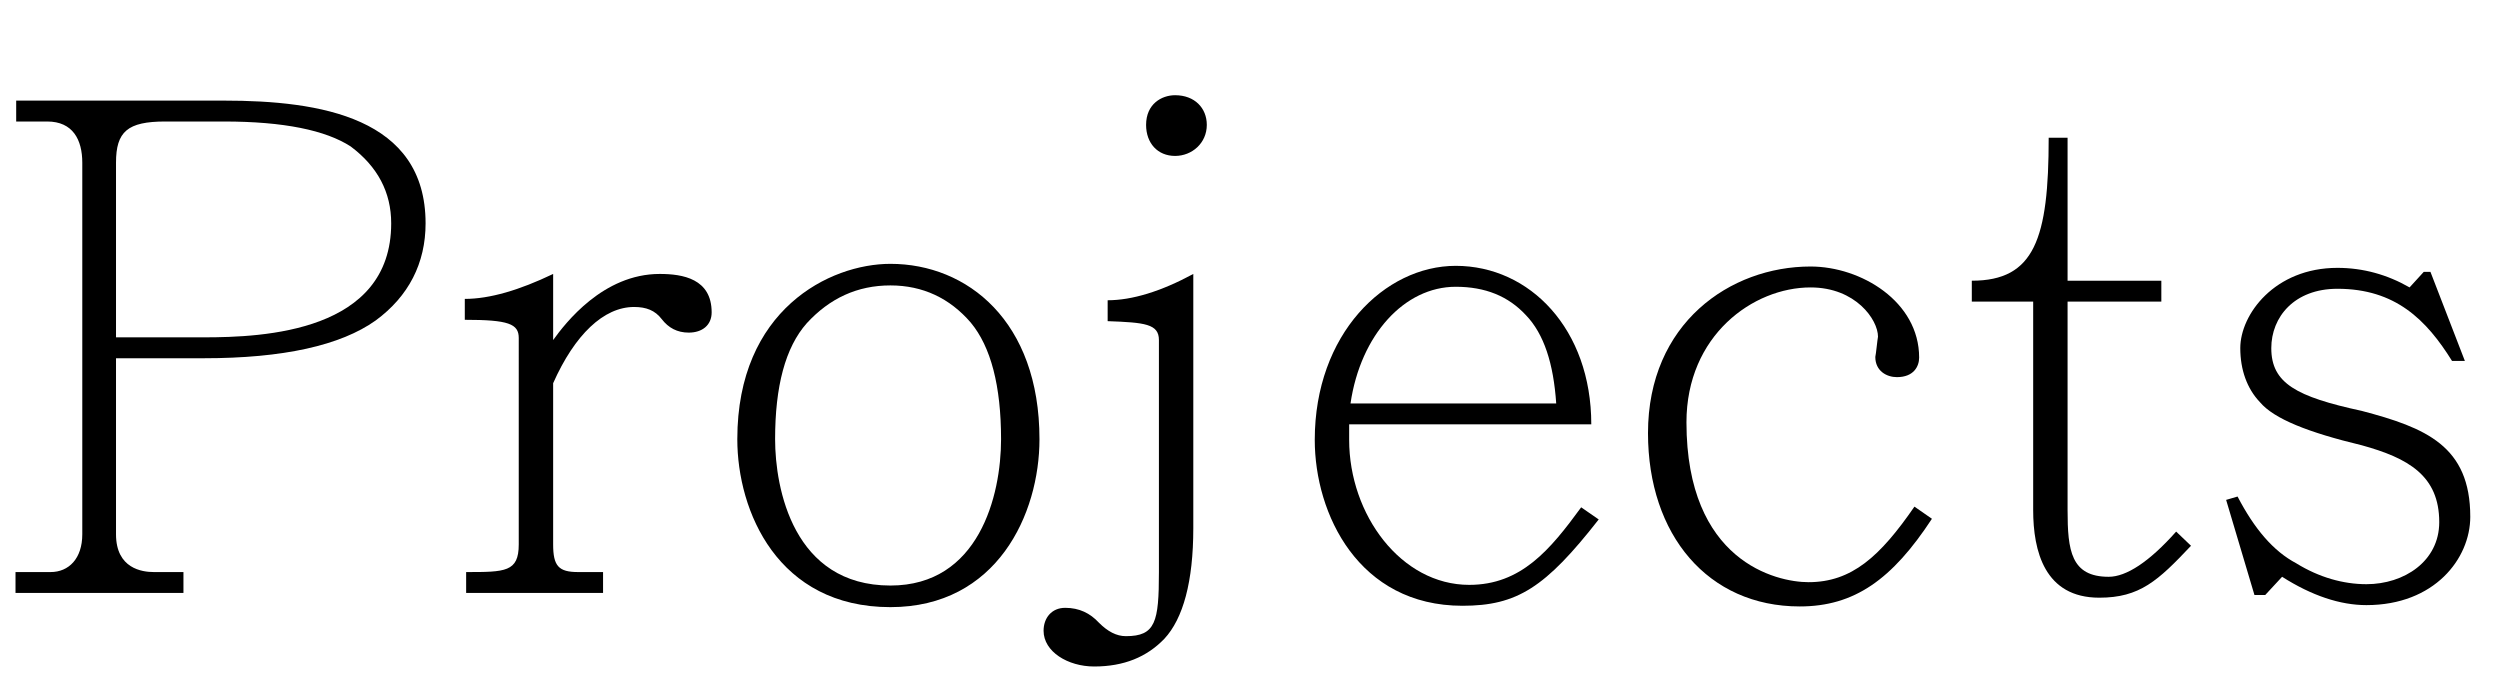 <?xml version="1.0" encoding="utf-8"?>
<!-- Generator: Adobe Illustrator 16.0.0, SVG Export Plug-In . SVG Version: 6.00 Build 0)  -->
<!DOCTYPE svg PUBLIC "-//W3C//DTD SVG 1.1//EN" "http://www.w3.org/Graphics/SVG/1.1/DTD/svg11.dtd">
<svg version="1.1" id="Layer_1" xmlns="http://www.w3.org/2000/svg" xmlns:xlink="http://www.w3.org/1999/xlink" x="0px" y="0px"
	 width="147.957px" height="39.965px" viewBox="0 0 147.957 39.965" enable-background="new 0 0 147.957 39.965"
	 xml:space="preserve">
<g>
	<path d="M4.87,9.627c0-1.357-0.559-2.436-2.076-2.436H0.958V5.954h12.294c5.708,0,11.935,0.998,11.935,7.265
		c0,2.355-0.998,4.312-2.954,5.748c-2.076,1.478-5.469,2.235-10.179,2.235H6.866v10.419c0,2.035,1.557,2.235,2.235,2.235h1.756
		v1.237H0.918v-1.237h2.076c1.078,0,1.876-0.799,1.876-2.235V9.627z M12.055,19.965c3.553,0,11.097-0.319,11.097-6.746
		c0-1.836-0.798-3.353-2.395-4.55c-1.477-0.958-3.952-1.478-7.504-1.478H9.78c-2.235,0-2.914,0.599-2.914,2.436v10.338H12.055z"/>
	<path d="M30.701,20.005c0-0.838-0.599-1.078-3.193-1.078v-1.237c1.477,0,3.233-0.519,5.229-1.477v3.912
		c0.719-0.998,2.954-3.912,6.307-3.912c1.357,0,3.074,0.279,3.074,2.275c0,0.758-0.559,1.197-1.357,1.197
		c-0.679,0-1.197-0.279-1.597-0.798c-0.399-0.52-0.918-0.719-1.637-0.719c-1.796,0-3.513,1.637-4.79,4.511v9.54
		c0,1.277,0.319,1.637,1.477,1.637h1.477v1.237h-8.103v-1.237c2.315,0,3.113,0,3.113-1.637V20.005z"/>
	<path d="M52.697,35.932c-6.666,0-9.061-5.668-9.061-9.939c0-7.664,5.469-10.378,9.061-10.378c4.551,0,8.822,3.393,8.822,10.378
		C61.519,30.423,59.004,35.932,52.697,35.932z M57.448,19.087c-1.238-1.438-2.834-2.195-4.75-2.195
		c-1.956,0-3.592,0.758-4.949,2.235c-1.277,1.437-1.876,3.752-1.876,6.865c0,2.914,1.078,8.662,6.826,8.662
		c5.229,0,6.547-5.309,6.547-8.662C59.244,22.839,58.645,20.523,57.448,19.087z"/>
	<path d="M68.588,20.125c0-0.958-0.838-1.038-3.034-1.118V17.77c1.437,0,3.153-0.519,5.069-1.557v15.049
		c0,3.153-0.599,5.349-1.716,6.546c-1.038,1.078-2.395,1.637-4.151,1.637c-1.557,0-2.994-0.878-2.994-2.115
		c0-0.759,0.479-1.357,1.277-1.357c0.838,0,1.477,0.319,1.996,0.878c0.519,0.52,1.038,0.799,1.597,0.799
		c1.756,0,1.956-0.839,1.956-3.792V20.125z M71.422,7.392c0,1.077-0.878,1.836-1.876,1.836c-1.038,0-1.717-0.759-1.717-1.836
		c0-1.238,0.918-1.757,1.717-1.757C70.703,5.635,71.422,6.394,71.422,7.392z"/>
	<path d="M79.847,25.114v0.918c0,4.431,3.073,8.582,7.105,8.582c3.074,0,4.79-2.075,6.626-4.59l1.038,0.718
		c-3.153,4.032-4.83,5.109-8.063,5.109c-6.147,0-8.742-5.429-8.742-9.819c0-6.267,4.151-10.299,8.343-10.299
		c4.391,0,8.023,3.753,8.023,9.381H79.847z M92.101,23.877c-0.16-2.355-0.719-4.111-1.796-5.229
		c-1.038-1.117-2.395-1.676-4.151-1.676c-3.034,0-5.628,2.834-6.227,6.905H92.101z"/>
	<path d="M114.337,30.703c-2.354,3.592-4.59,5.188-7.823,5.188c-5.429,0-8.981-4.23-8.981-10.259c0-6.506,4.87-9.859,9.62-9.859
		c2.993,0,6.427,2.076,6.427,5.389c0,0.52-0.319,1.158-1.317,1.158c-0.599,0-1.277-0.359-1.277-1.197
		c0.04-0.16,0.12-0.998,0.159-1.198c0-0.998-1.316-2.914-3.991-2.914c-3.394,0-7.345,2.835-7.345,7.983
		c0,8.224,5.309,9.461,7.225,9.461c2.555,0,4.231-1.517,6.268-4.471L114.337,30.703z"/>
	<path d="M122.365,30.184c0,2.396,0.199,3.952,2.434,3.952c1.039,0,2.396-0.878,3.992-2.675l0.879,0.839
		c-1.957,2.075-3.033,3.073-5.43,3.073c-3.232,0-3.911-2.754-3.911-5.189V17.85h-3.632v-1.237c3.711,0,4.55-2.476,4.55-8.463h1.118
		v8.463h5.549v1.237h-5.549V30.184z"/>
	<path d="M132.425,29.386c0.998,1.916,2.117,3.233,3.473,3.951c1.357,0.839,2.795,1.237,4.152,1.237
		c2.234,0,4.311-1.356,4.311-3.672c0-2.754-1.836-3.792-4.59-4.551c-3.154-0.758-5.189-1.557-6.027-2.555
		c-0.76-0.798-1.158-1.916-1.158-3.193c0-1.996,2.035-4.75,5.748-4.75c1.518,0,2.953,0.399,4.271,1.157l0.838-0.918h0.398
		l2.037,5.27h-0.76c-1.516-2.436-3.352-4.271-6.785-4.271c-2.555,0-3.912,1.677-3.912,3.513c0,2.076,1.477,2.874,5.35,3.713
		c3.791,0.997,6.426,2.075,6.426,6.267c0,2.475-2.115,5.229-6.146,5.229c-1.557,0-3.234-0.56-4.99-1.677l-0.998,1.077h-0.639
		l-1.676-5.628L132.425,29.386z"/>
</g>
</svg>
